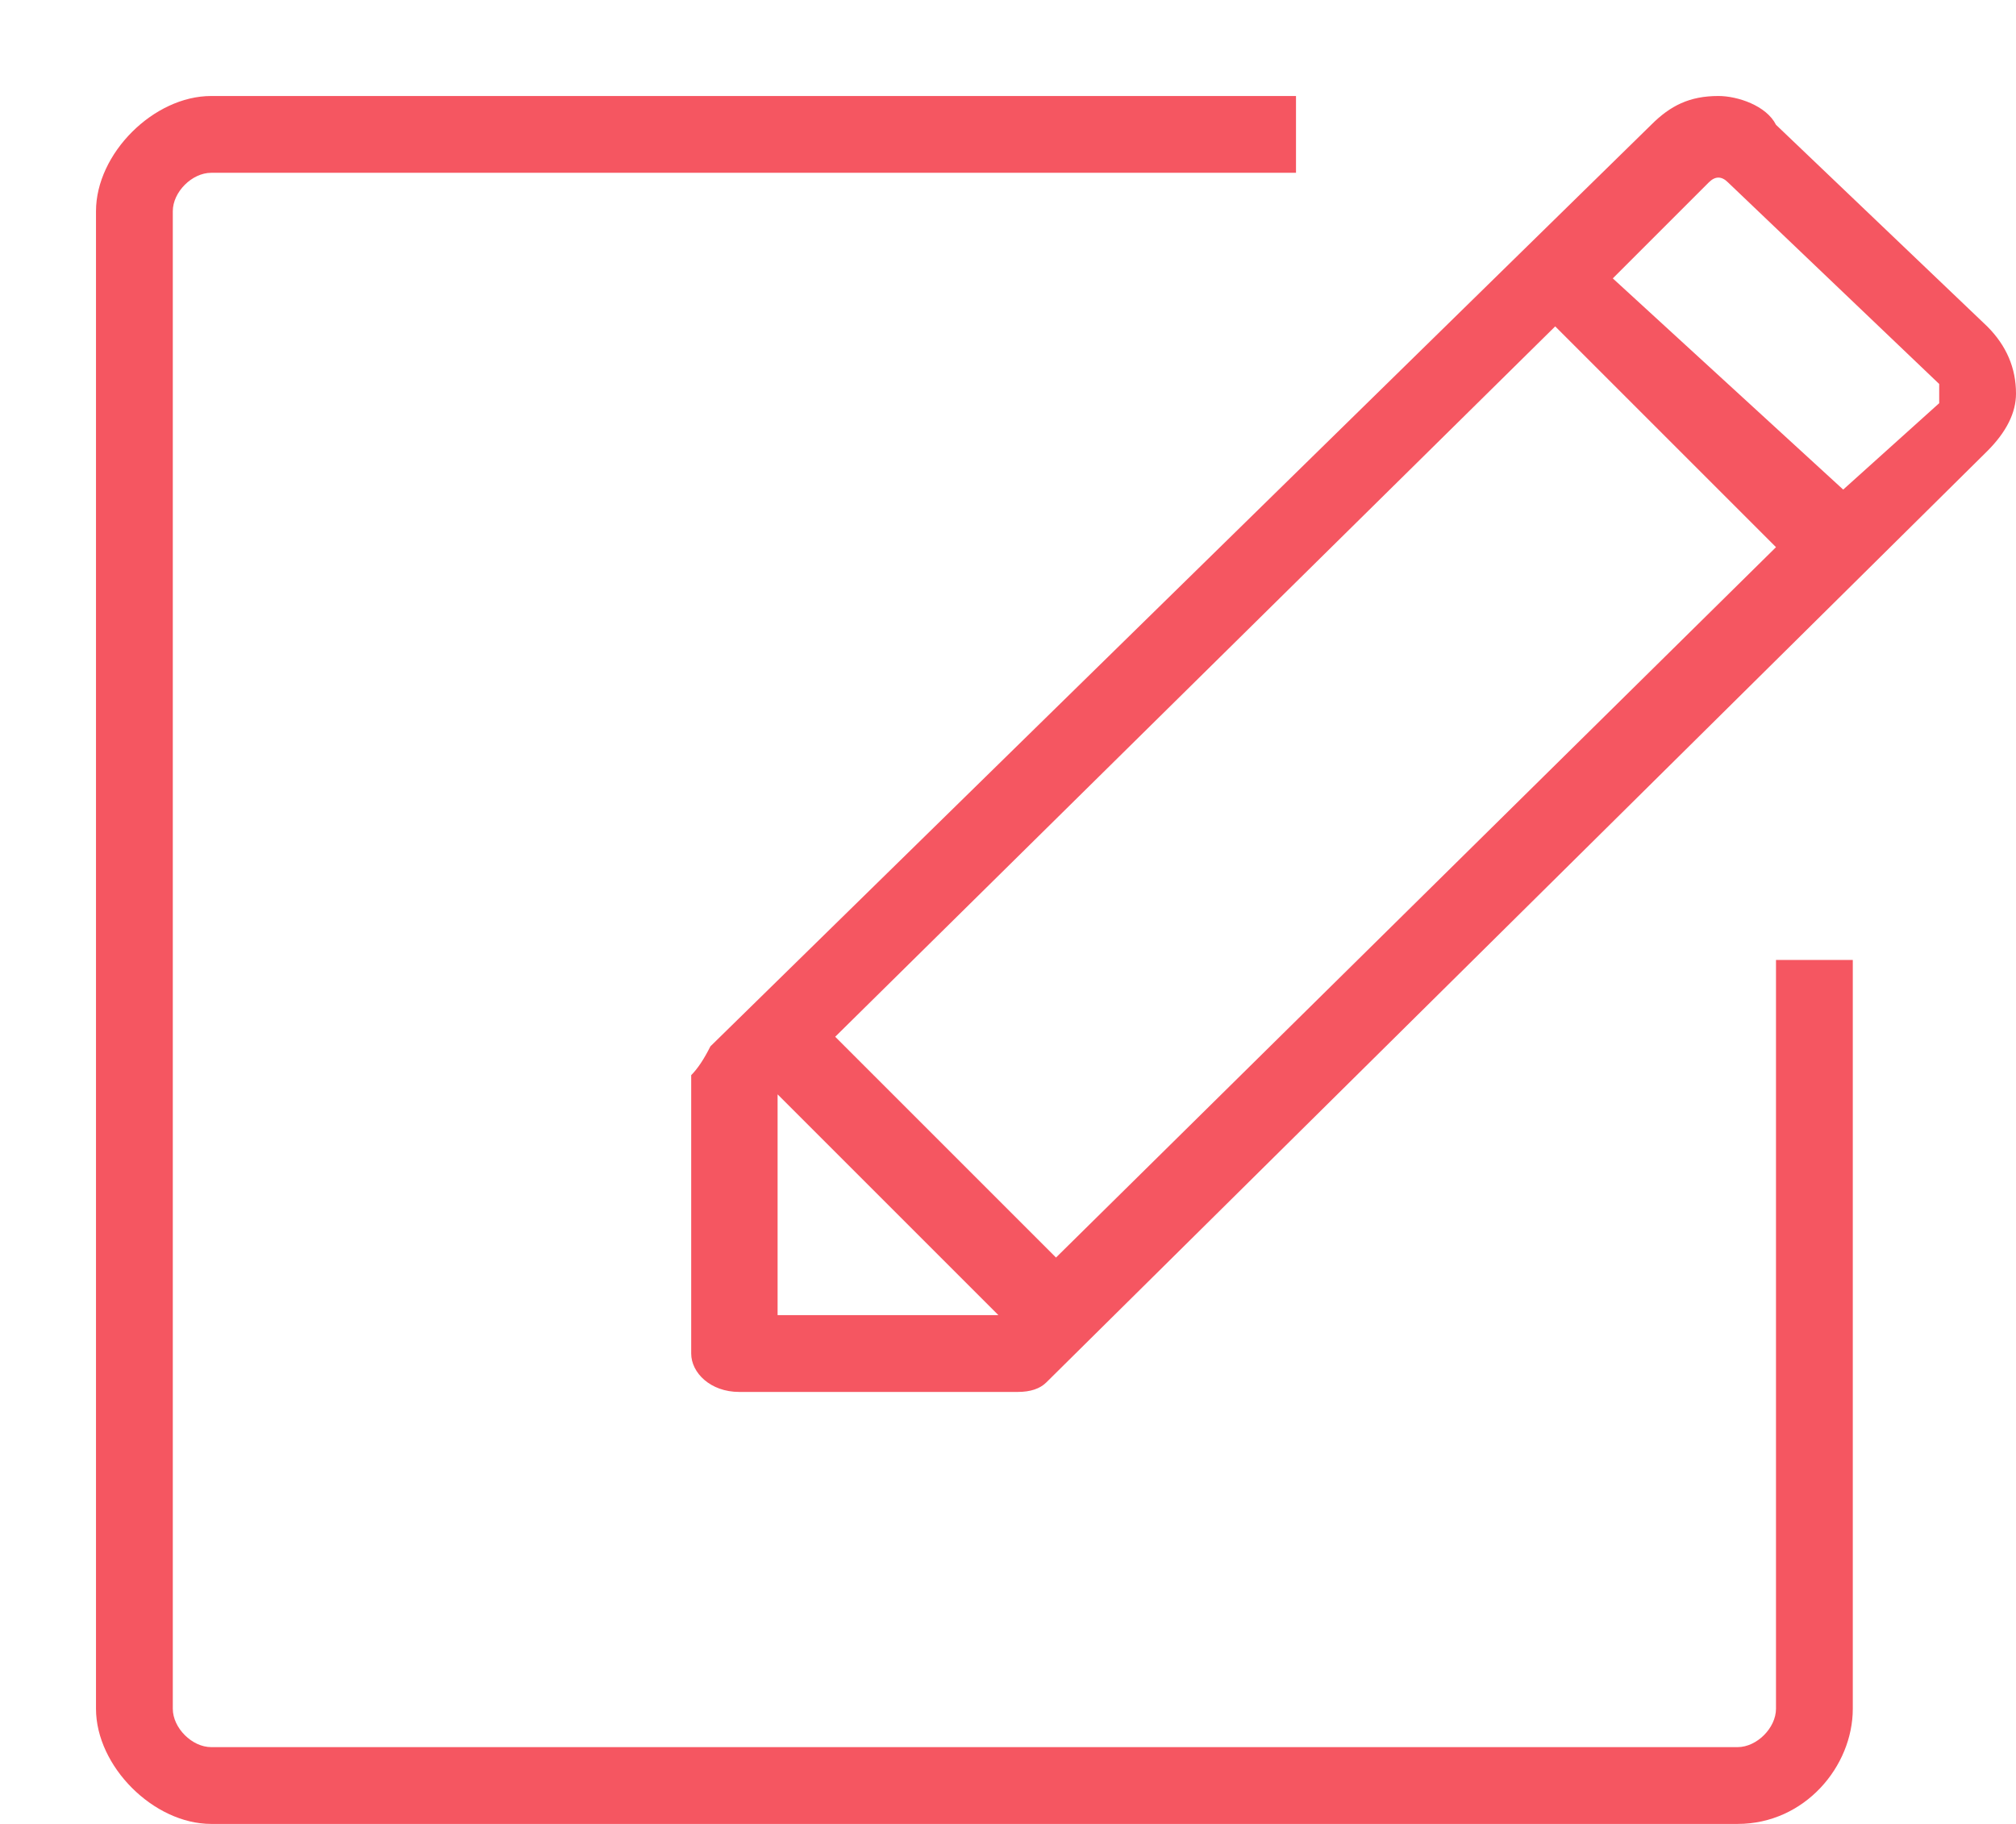 <svg version="1.2" xmlns="http://www.w3.org/2000/svg" viewBox="0 0 21 19" width="21" height="19"><defs><clipPath clipPathUnits="userSpaceOnUse" id="cp1"><path d="m-85-169h1538v1206h-1538z"/></clipPath></defs><style>.a{fill:#f55661}</style><g clip-path="url(#cp1)"><path fill-rule="evenodd" class="a" d="m1.8 2.2v15.6c0 0.2 0.2 0.4 0.4 0.4h15.9c0.2 0 0.4-0.2 0.4-0.4v-7.8h0.8v7.8c0 0.6-0.5 1.2-1.2 1.2h-15.9c-0.6 0-1.2-0.6-1.2-1.2v-15.6c0-0.6 0.6-1.2 1.2-1.2h11.3v0.8h-11.3c-0.2 0-0.4 0.2-0.4 0.4zm18.9 2.5l-9.8 9.7q-0.1 0.1-0.3 0.1h-2.9c-0.3 0-0.5-0.2-0.5-0.4v-2.9q0.1-0.1 0.2-0.3l9.8-9.6c0.2-0.2 0.4-0.3 0.7-0.3 0.2 0 0.5 0.1 0.6 0.3l2.2 2.1q0.3 0.3 0.3 0.7 0 0.3-0.3 0.6zm-12.6 9h2.3l-2.3-2.3zm0.6-2.9l2.3 2.3 7.5-7.4-2.3-2.3zm11.5-6.8l-2.2-2.1q-0.1-0.1-0.2 0l-1 1 2.4 2.2 1-0.9q0-0.1 0-0.2z"/></g></svg>